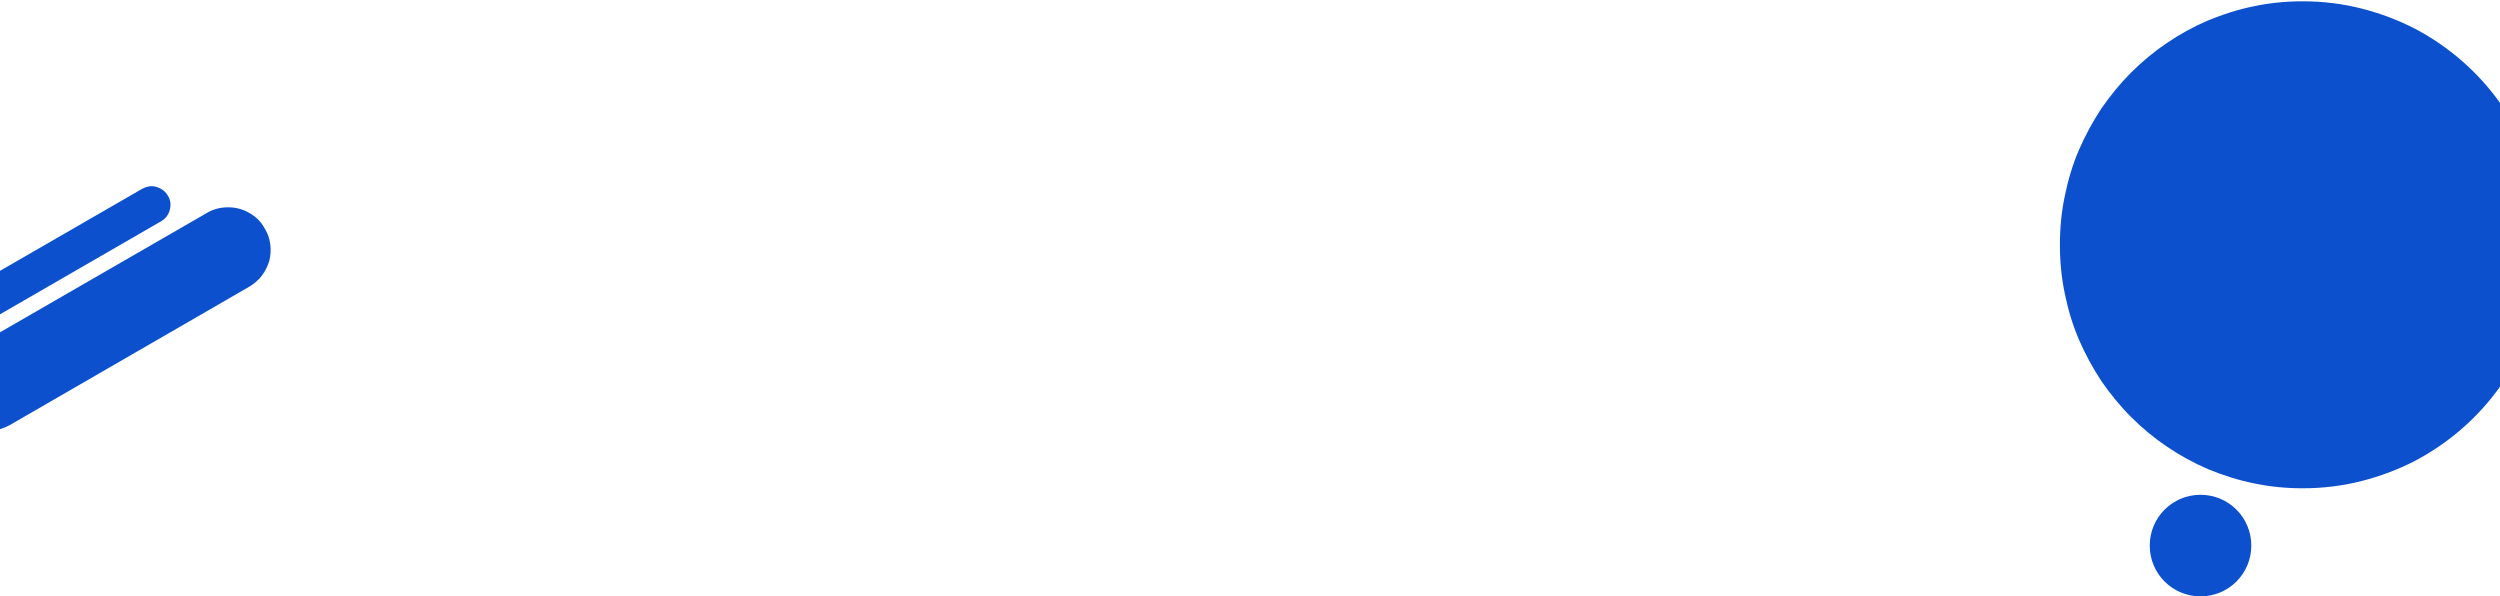 <svg width="960" height="229" viewBox="0 0 960 229" fill="none" xmlns="http://www.w3.org/2000/svg">
<path d="M884.2 187.5C877.9 187.5 871.6 186.9 865.5 185.6C859.5 184.4 853.6 182.5 848 180.2C842.4 177.8 837.1 174.9 832.1 171.5C827.2 168.2 822.5 164.3 818.3 160.1C814.1 155.9 810.3 151.2 806.9 146.3C803.6 141.3 800.7 135.9 798.3 130.4C795.9 124.8 794.1 118.8 792.9 112.8C791.6 106.7 791 100.3 791 94C791 87.7 791.6 81.3 792.9 75.2C794.1 69.2 795.9 63.2 798.3 57.6C800.7 52.1 803.6 46.7 806.9 41.7C810.3 36.8 814.1 32.1 818.3 27.9C822.5 23.7 827.2 19.8 832.1 16.5C837.1 13.1 842.4 10.2 848 7.8C853.6 5.5 859.5 3.6 865.5 2.4C871.6 1.1 877.9 0.5 884.2 0.5C891.9 0.5 899.5 1.4 906.9 3.3C914 5.1 920.9 7.7 927.5 11.1C933.9 14.5 939.9 18.6 945.4 23.4C950.9 28.2 955.8 33.6 960 39.5V148.5C955.8 154.4 950.9 159.8 945.4 164.6C939.9 169.4 933.9 173.5 927.5 176.9C920.9 180.3 914 182.9 906.9 184.7C899.5 186.6 891.9 187.5 884.2 187.5Z" fill="#0D50CE"/>
<path d="M845 229C834.2 229 825.5 220.3 825.5 209.5C825.5 198.7 834.2 190 845 190C855.8 190 864.5 198.7 864.5 209.5C864.5 220.3 855.8 229 845 229Z" fill="#0D50CE"/>
<path d="M0 164.8V127.6L79.4 81.8C81.9 80.3 84.7 79.6 87.6 79.6C90.4 79.6 93.2 80.3 95.6 81.7C98.2 83.1 100.3 85.2 101.7 87.8C102.833 89.667 103.533 91.7 103.8 93.9C104.067 96.033 103.933 98.133 103.4 100.2C102.8 102.2 101.867 104.067 100.6 105.8C99.267 107.533 97.633 108.967 95.7 110.1L3.8 163.2C2.6 163.867 1.333 164.4 0 164.8Z" fill="#0D50CE"/>
<path d="M0 120.7V104L54.6 72.5C55.7 71.9 57 71.5 58.2 71.5C59.5 71.5 60.7 71.9 61.8 72.5C62.9 73.1 63.8 74 64.5 75.2C65.5 76.8 65.7 78.8 65.2 80.6C64.7 82.5 63.5 84.1 61.8 85L0 120.7Z" fill="#0D50CE"/>
</svg>
